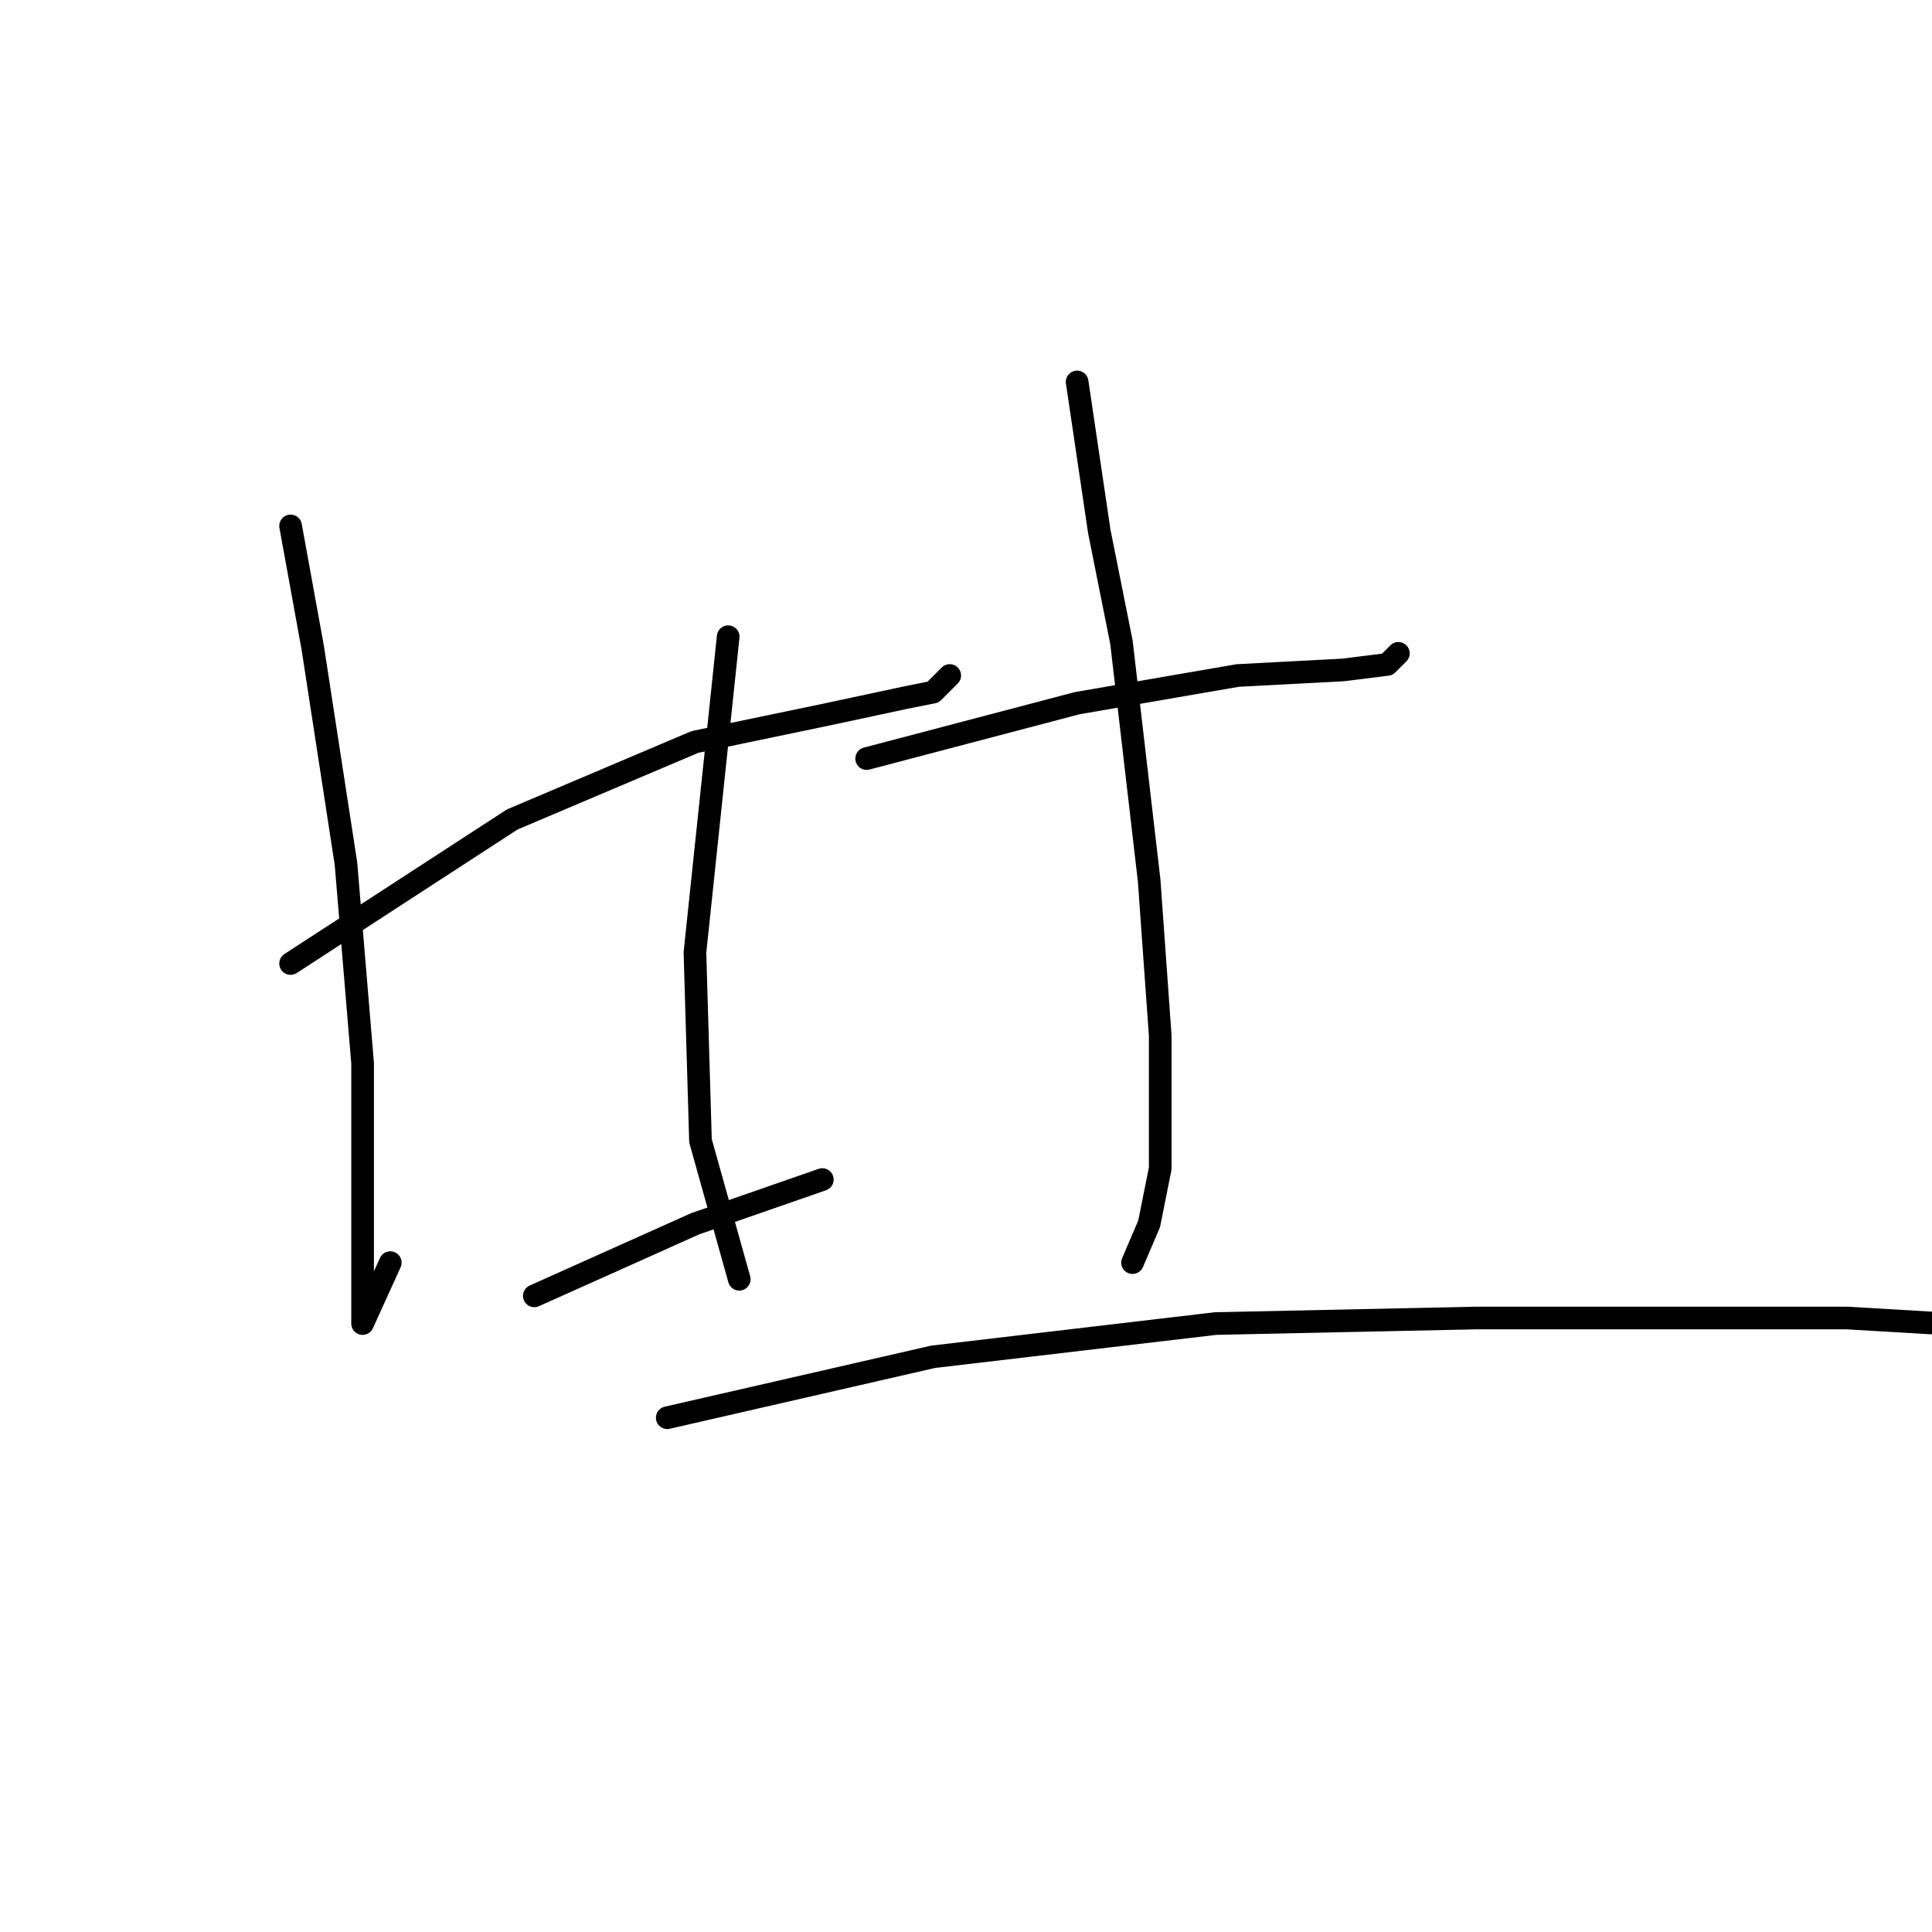 <?xml version="1.0" standalone="no"?>
    <svg width="256" height="256" xmlns="http://www.w3.org/2000/svg" version="1.1">
    <polyline stroke="black" stroke-width="3" stroke-linecap="round" fill="transparent" stroke-linejoin="round" points="38.505 127.672 67.863 108.589 92.084 98.313 109.698 94.644 119.974 92.442 123.643 91.708 125.845 89.506 125.845 89.506 " />
        <polyline stroke="black" stroke-width="3" stroke-linecap="round" fill="transparent" stroke-linejoin="round" points="38.505 69.689 41.441 85.836 45.845 114.46 48.046 140.883 48.046 165.837 48.046 173.177 48.046 175.378 51.716 167.305 51.716 167.305 " />
        <polyline stroke="black" stroke-width="3" stroke-linecap="round" fill="transparent" stroke-linejoin="round" points="96.487 84.368 92.084 126.204 92.818 151.158 97.955 169.507 97.955 169.507 " />
        <polyline stroke="black" stroke-width="3" stroke-linecap="round" fill="transparent" stroke-linejoin="round" points="70.799 171.709 92.084 162.167 108.964 156.296 108.964 156.296 " />
        <polyline stroke="black" stroke-width="3" stroke-linecap="round" fill="transparent" stroke-linejoin="round" points="114.836 100.515 142.726 93.176 164.011 89.506 177.956 88.772 183.828 88.038 185.295 86.57 185.295 86.57 " />
        <polyline stroke="black" stroke-width="3" stroke-linecap="round" fill="transparent" stroke-linejoin="round" points="142.726 50.607 145.662 70.423 148.598 85.102 152.268 116.662 153.735 137.213 153.735 154.828 152.268 162.167 150.066 167.305 150.066 167.305 " />
        <polyline stroke="black" stroke-width="3" stroke-linecap="round" fill="transparent" stroke-linejoin="round" points="88.414 187.856 123.643 179.782 161.075 175.378 195.571 174.644 224.929 174.644 244.745 174.644 257.223 175.378 257.223 175.378 " />
        </svg>